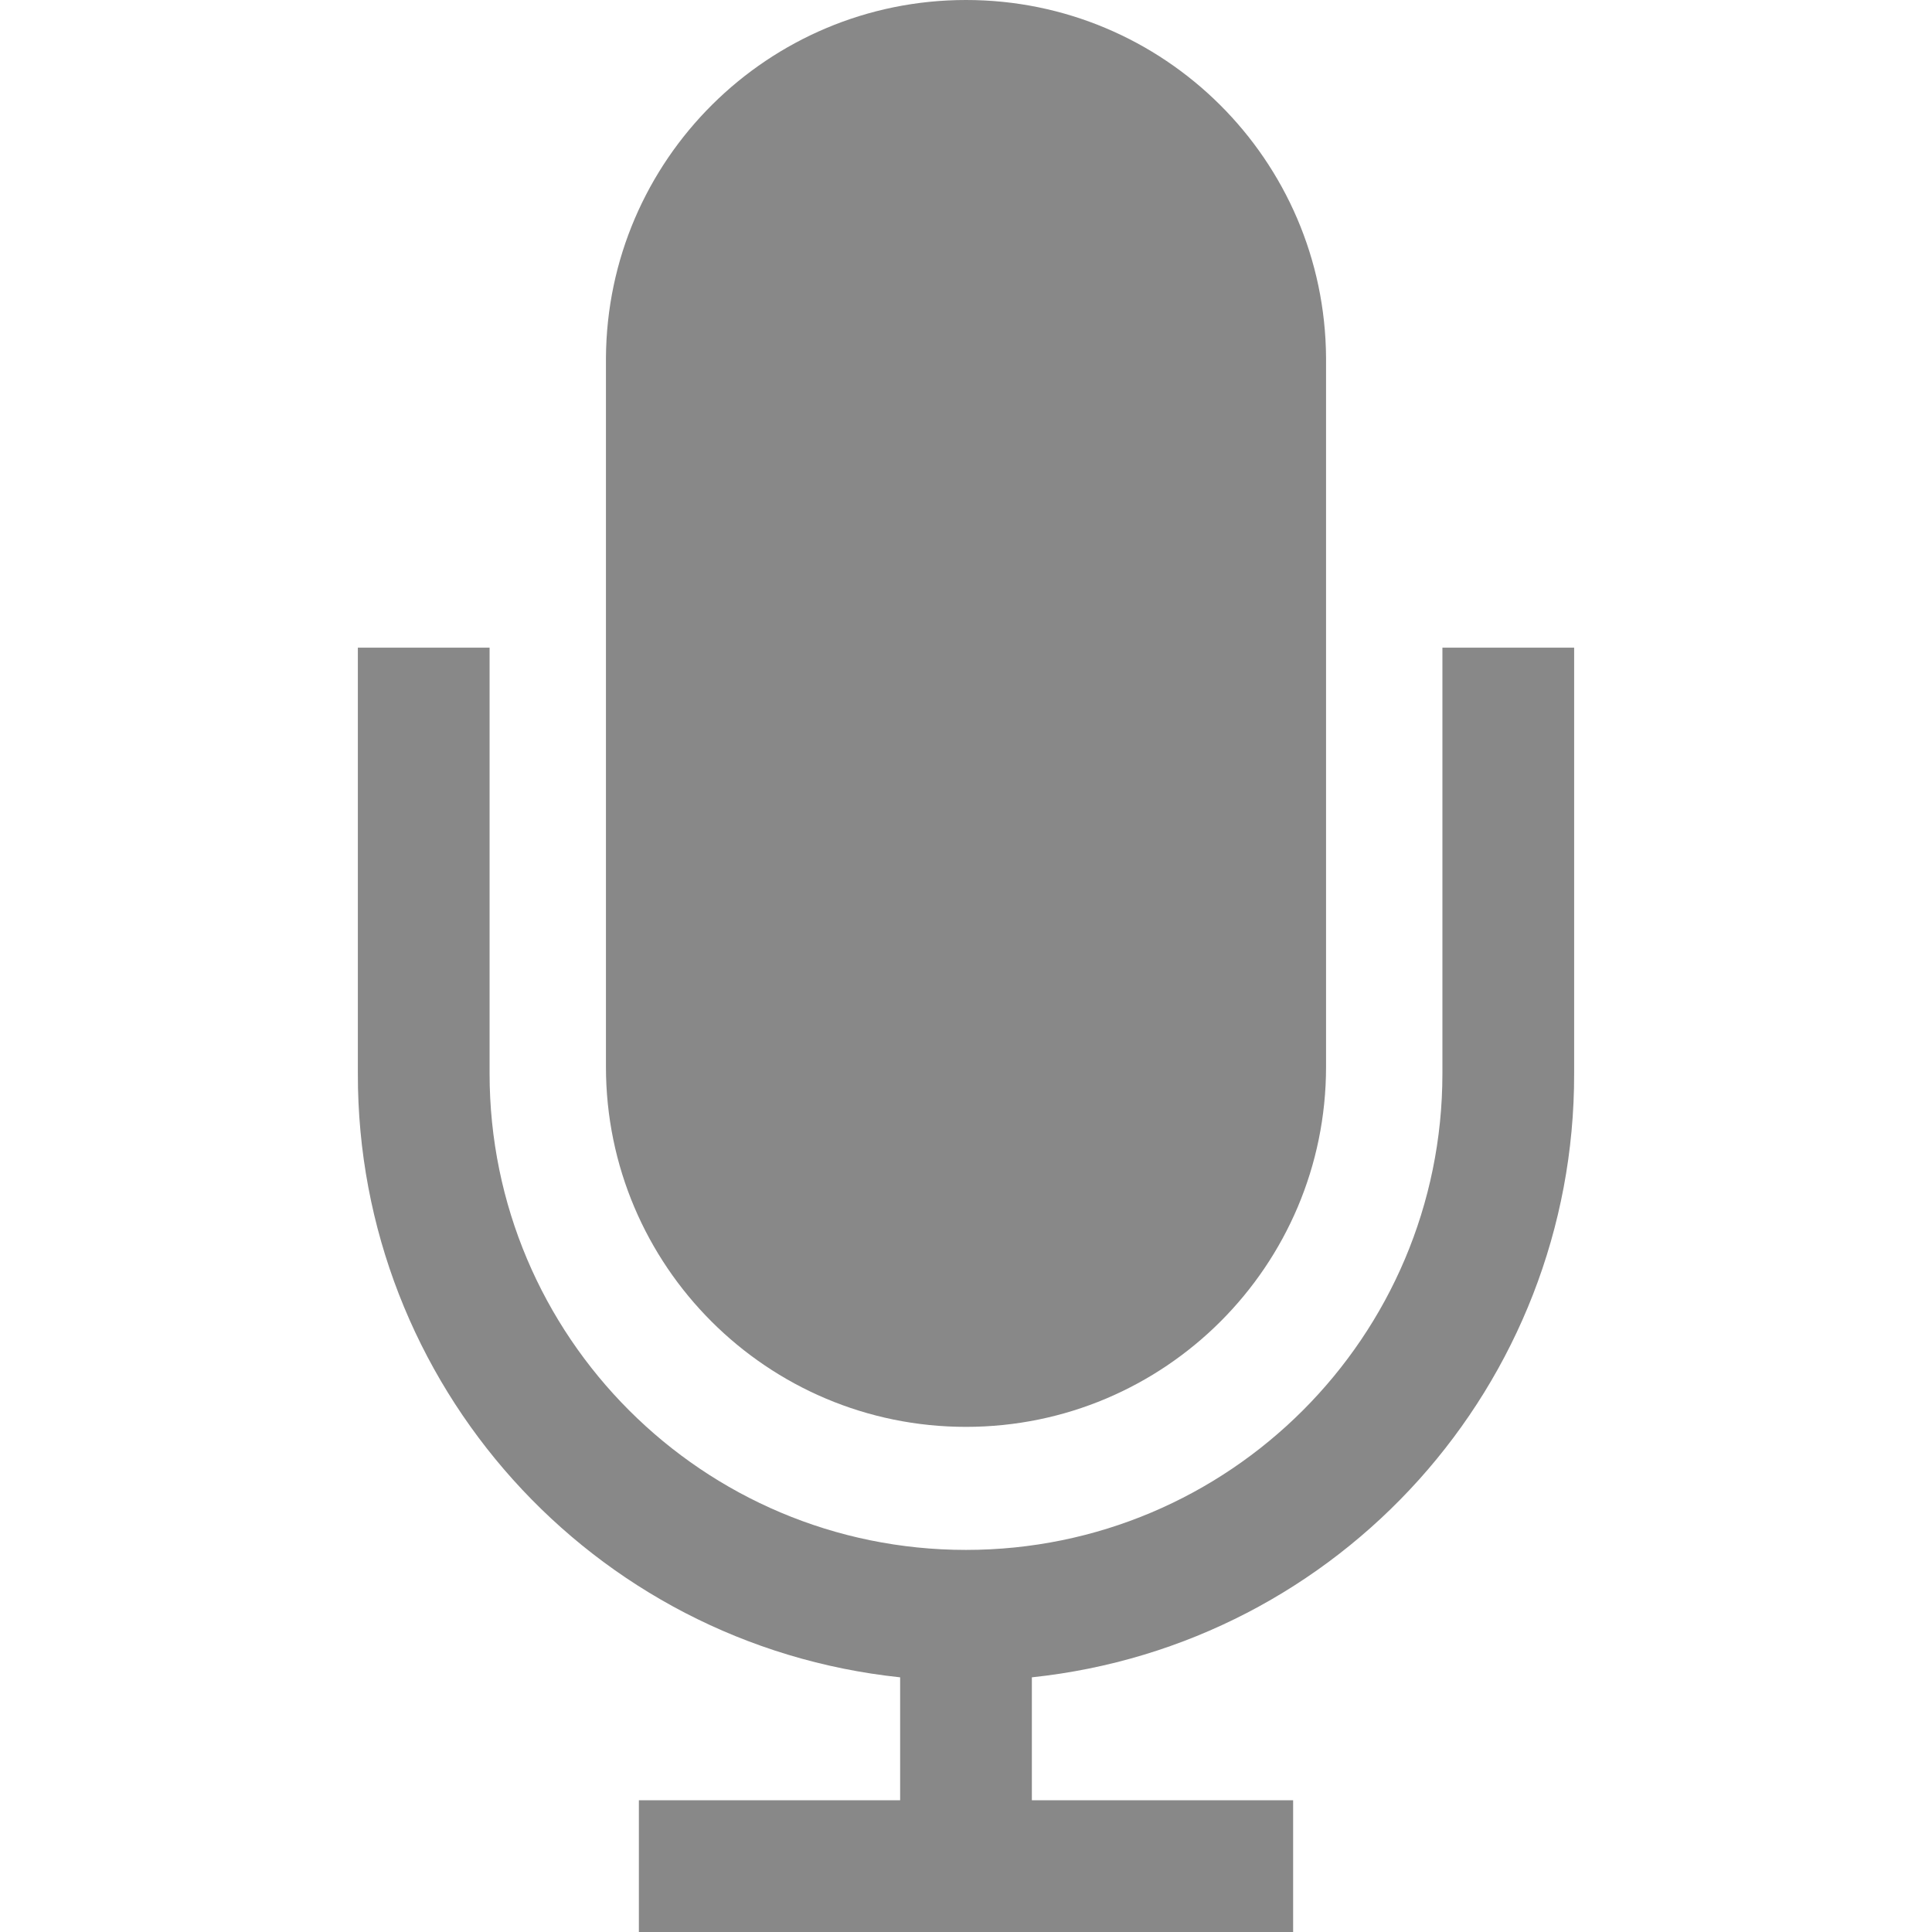 <?xml version="1.0" encoding="iso-8859-1"?>
<!-- Generator: Adobe Illustrator 19.0.0, SVG Export Plug-In . SVG Version: 6.00 Build 0)  -->
<svg version="1.1" id="Capa_1" xmlns="http://www.w3.org/2000/svg" xmlns:xlink="http://www.w3.org/1999/xlink" x="0px" y="0px"
	 viewBox="0 0 450.56 450.56" style="enable-background:new 0 0 450.56 450.56;" xml:space="preserve" fill="#888">
<g>
	<g>
		<g>
			<path d="M225.322,332.758c46.342-0.023,83.903-37.585,83.926-83.926V83.456C308.966,37.282,271.455-0.001,225.28,0
				c-46.175-0.001-83.686,37.282-83.968,83.456v165.376C141.335,295.206,178.947,332.781,225.322,332.758z"/>
			<path d="M336.384,151.04v99.328c-0.01,61.361-49.761,111.096-111.122,111.086c-61.347-0.01-111.076-49.739-111.086-111.086
				V151.04h-30.72v99.328c-0.138,72.4,54.465,133.193,126.464,140.8v28.672h-60.928v30.72h152.576v-30.72H240.64v-28.672
				c71.999-7.607,126.602-68.4,126.464-140.8V151.04H336.384z"/>
		</g>
	</g>
</g>
<g>
</g>
<g>
</g>
<g>
</g>
<g>
</g>
<g>
</g>
<g>
</g>
<g>
</g>
<g>
</g>
<g>
</g>
<g>
</g>
<g>
</g>
<g>
</g>
<g>
</g>
<g>
</g>
<g>
</g>
</svg>
